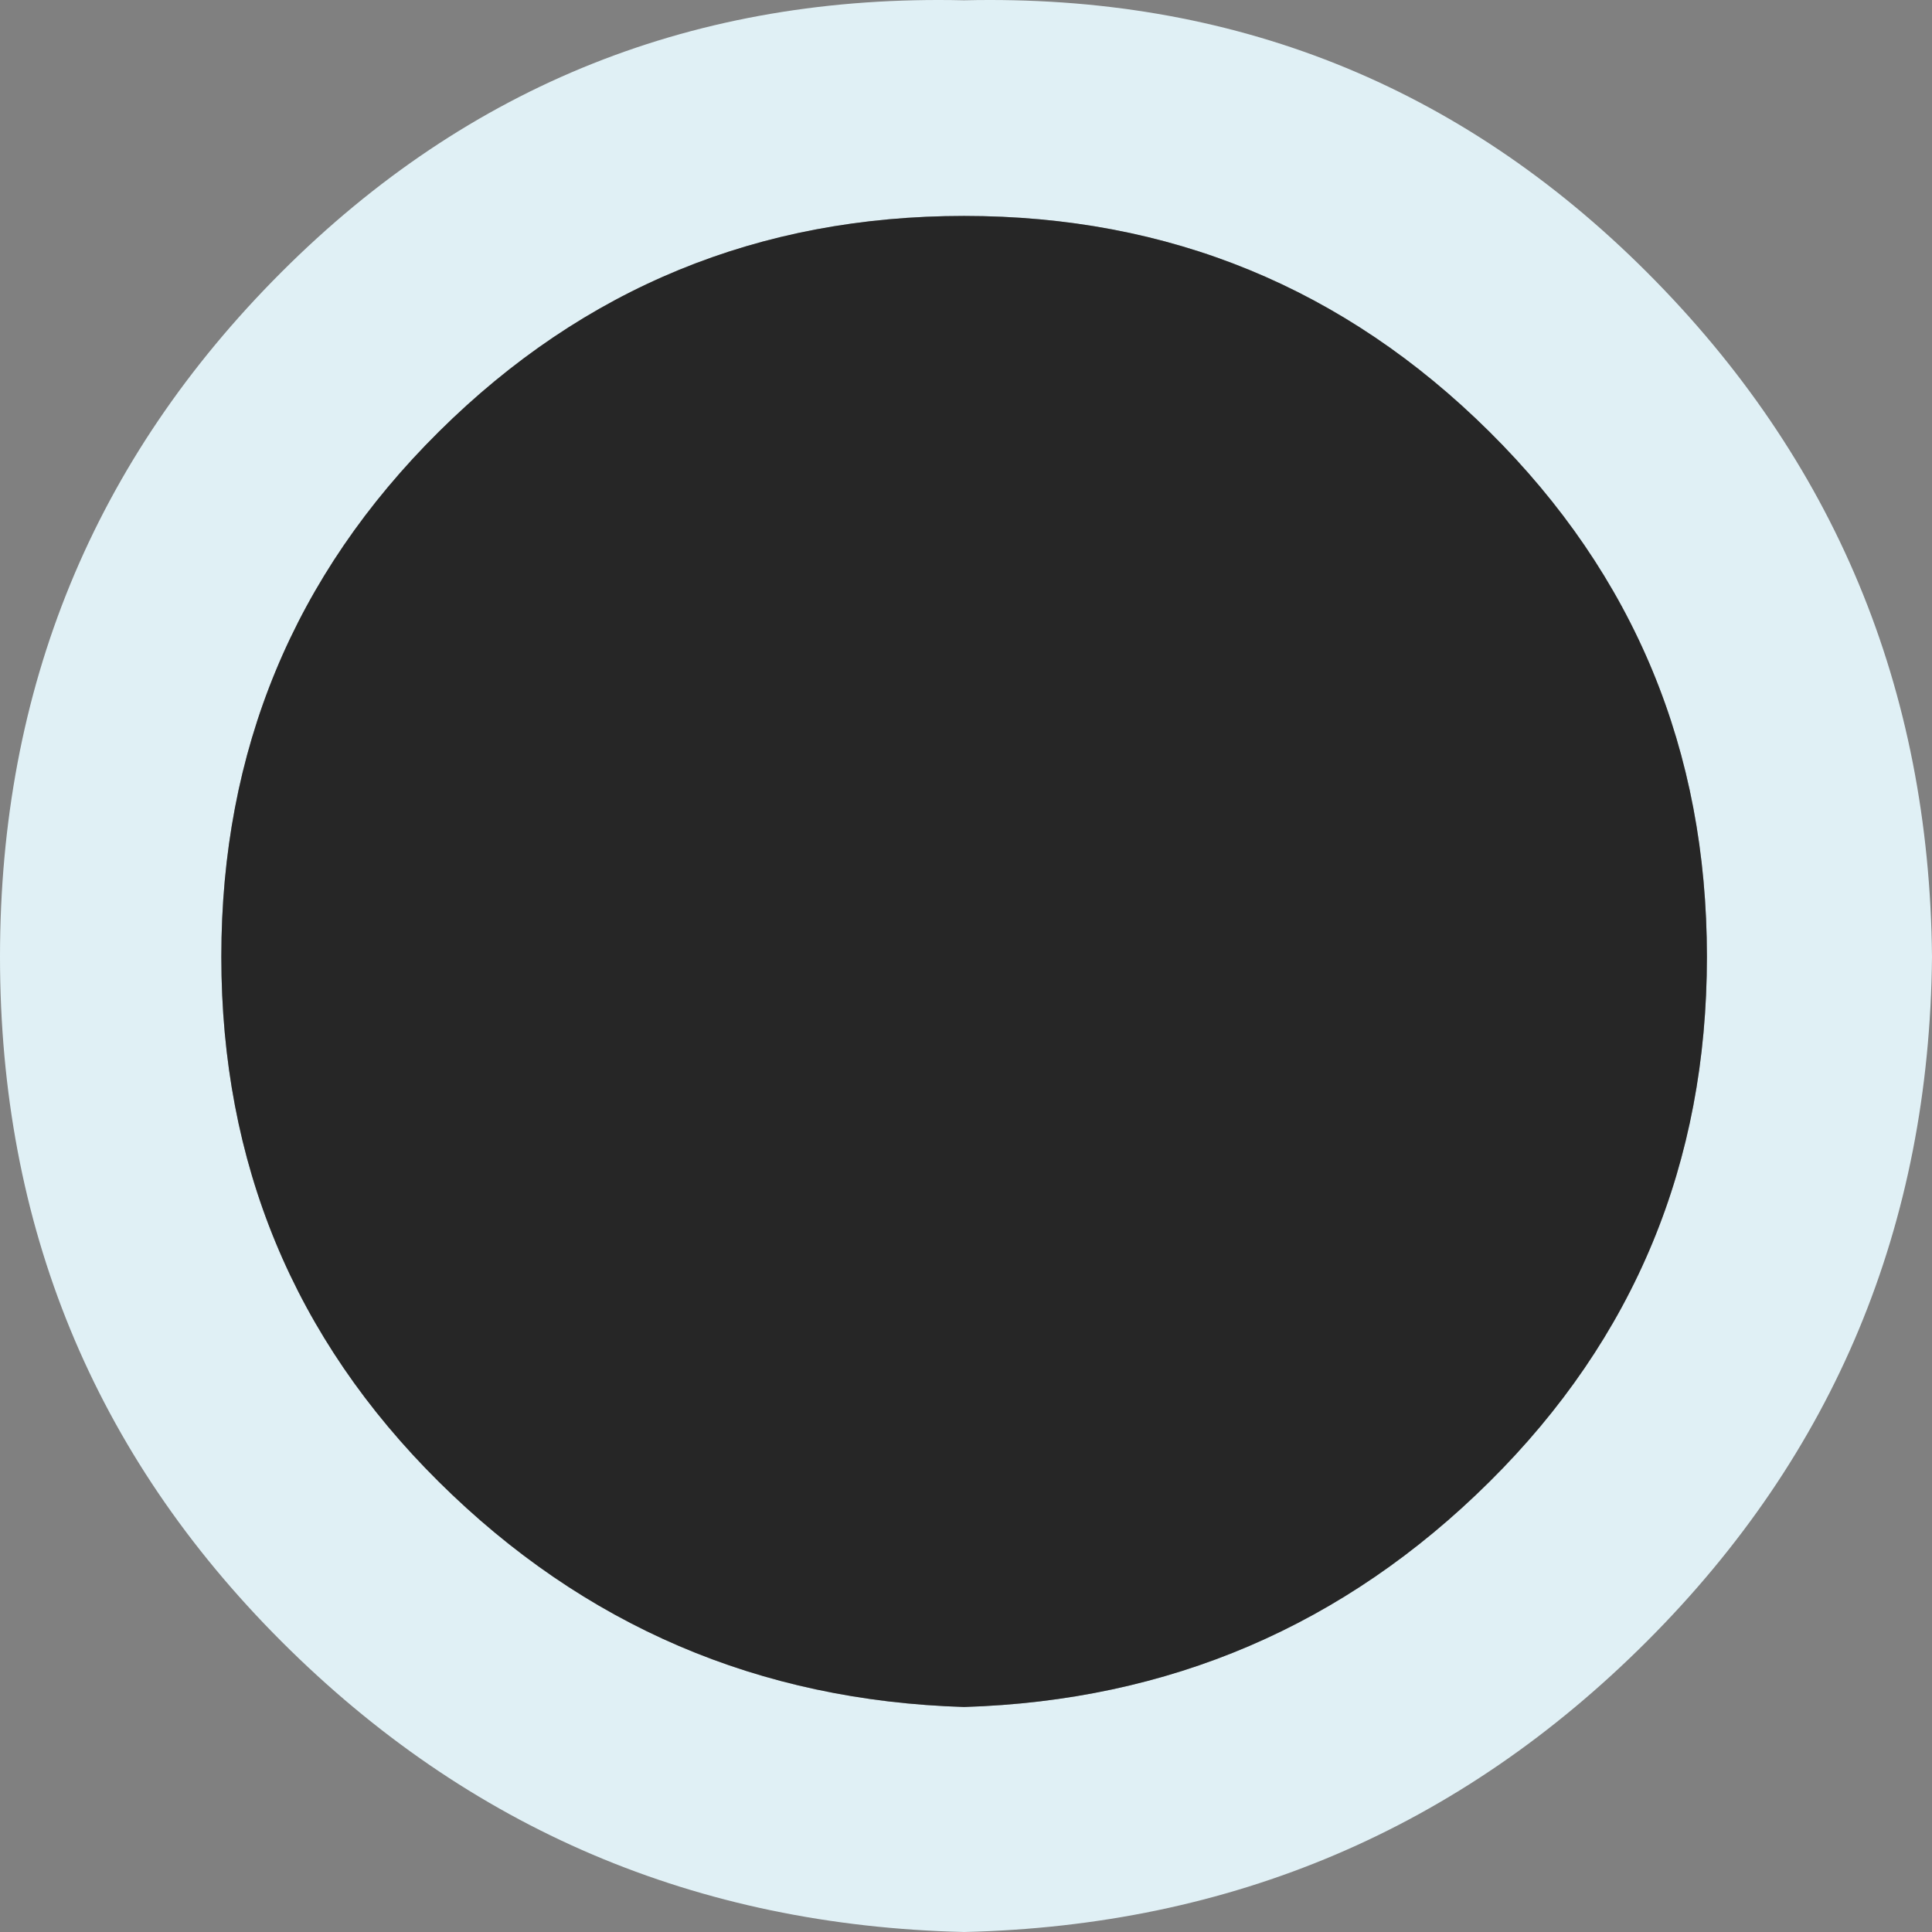 <?xml version="1.0" encoding="UTF-8" standalone="no"?>
<svg
   xmlns:dc="http://purl.org/dc/elements/1.1/"
   xmlns:cc="http://creativecommons.org/ns#"
   xmlns:rdf="http://www.w3.org/1999/02/22-rdf-syntax-ns#"
   xmlns:svg="http://www.w3.org/2000/svg"
   xmlns="http://www.w3.org/2000/svg"
   xmlns:sodipodi="http://sodipodi.sourceforge.net/DTD/sodipodi-0.dtd"
   xmlns:inkscape="http://www.inkscape.org/namespaces/inkscape"
   height="25.75"
   width="25.75"
   version="1.1"
   id="svg8"
   sodipodi:docname="walkable.svg"
   inkscape:version="1.0.2-2 (e86c870879, 2021-01-15)">
  <rect width="100%" height="100%" fill="#808080" stroke="none"/>
  <defs
     id="defs12" />
  <sodipodi:namedview
     pagecolor="#ffffff"
     bordercolor="#666666"
     borderopacity="1"
     objecttolerance="10"
     gridtolerance="10"
     guidetolerance="10"
     inkscape:pageopacity="0"
     inkscape:pageshadow="2"
     inkscape:window-width="1920"
     inkscape:window-height="1017"
     id="namedview10"
     showgrid="false"
     inkscape:zoom="10.116505"
     inkscape:cx="8.7402272"
     inkscape:cy="28.642363"
     inkscape:window-x="1272"
     inkscape:window-y="-8"
     inkscape:window-maximized="1"
     inkscape:current-layer="g6" />
  <g
     transform="translate(12.85,5.1)"
     id="g6">
    <path
       d="M 9.1,-1.472 Q 12.85,2.278 12.9,7.652 12.85,13.026 9.1,16.776 5.35,20.525 2.1e-7,20.65 -5.35,20.525 -9.1,16.776 -12.85,13.026 -12.85,7.652 q 0,-5.374 3.75,-9.124 3.75,-3.749 9.1,-3.624 5.35,-0.125 9.1,3.624 m -2.1,2.125 q -2.9,-2.875 -7,-2.875 -4.1,0 -7,2.875 -2.9,2.875 -2.9,6.999 0,4.124 2.9,6.999 2.9,2.875 7,3 Q 4.1,17.525 7,14.651 9.9,11.776 9.9,7.652 9.9,3.528 7,0.653"
       fill="#e0f0f5"
       fill-rule="evenodd"
       stroke="none"
       id="path2"
       style="stroke-width:1.581" />
    <path
       d="M 7,0.653 Q 9.9,3.528 9.9,7.652 9.9,11.776 7,14.651 q -2.9,2.875 -7,3 -4.1,-0.125 -7,-3 -2.9,-2.875 -2.9,-6.999 0,-4.124 2.9,-6.999 2.9,-2.875 7,-2.875 4.1,0 7,2.875"
       fill="#000000"
       fill-opacity="0.702"
       fill-rule="evenodd"
       stroke="none"
       id="path4"
       style="stroke-width:1.581" />
  </g>
</svg>
